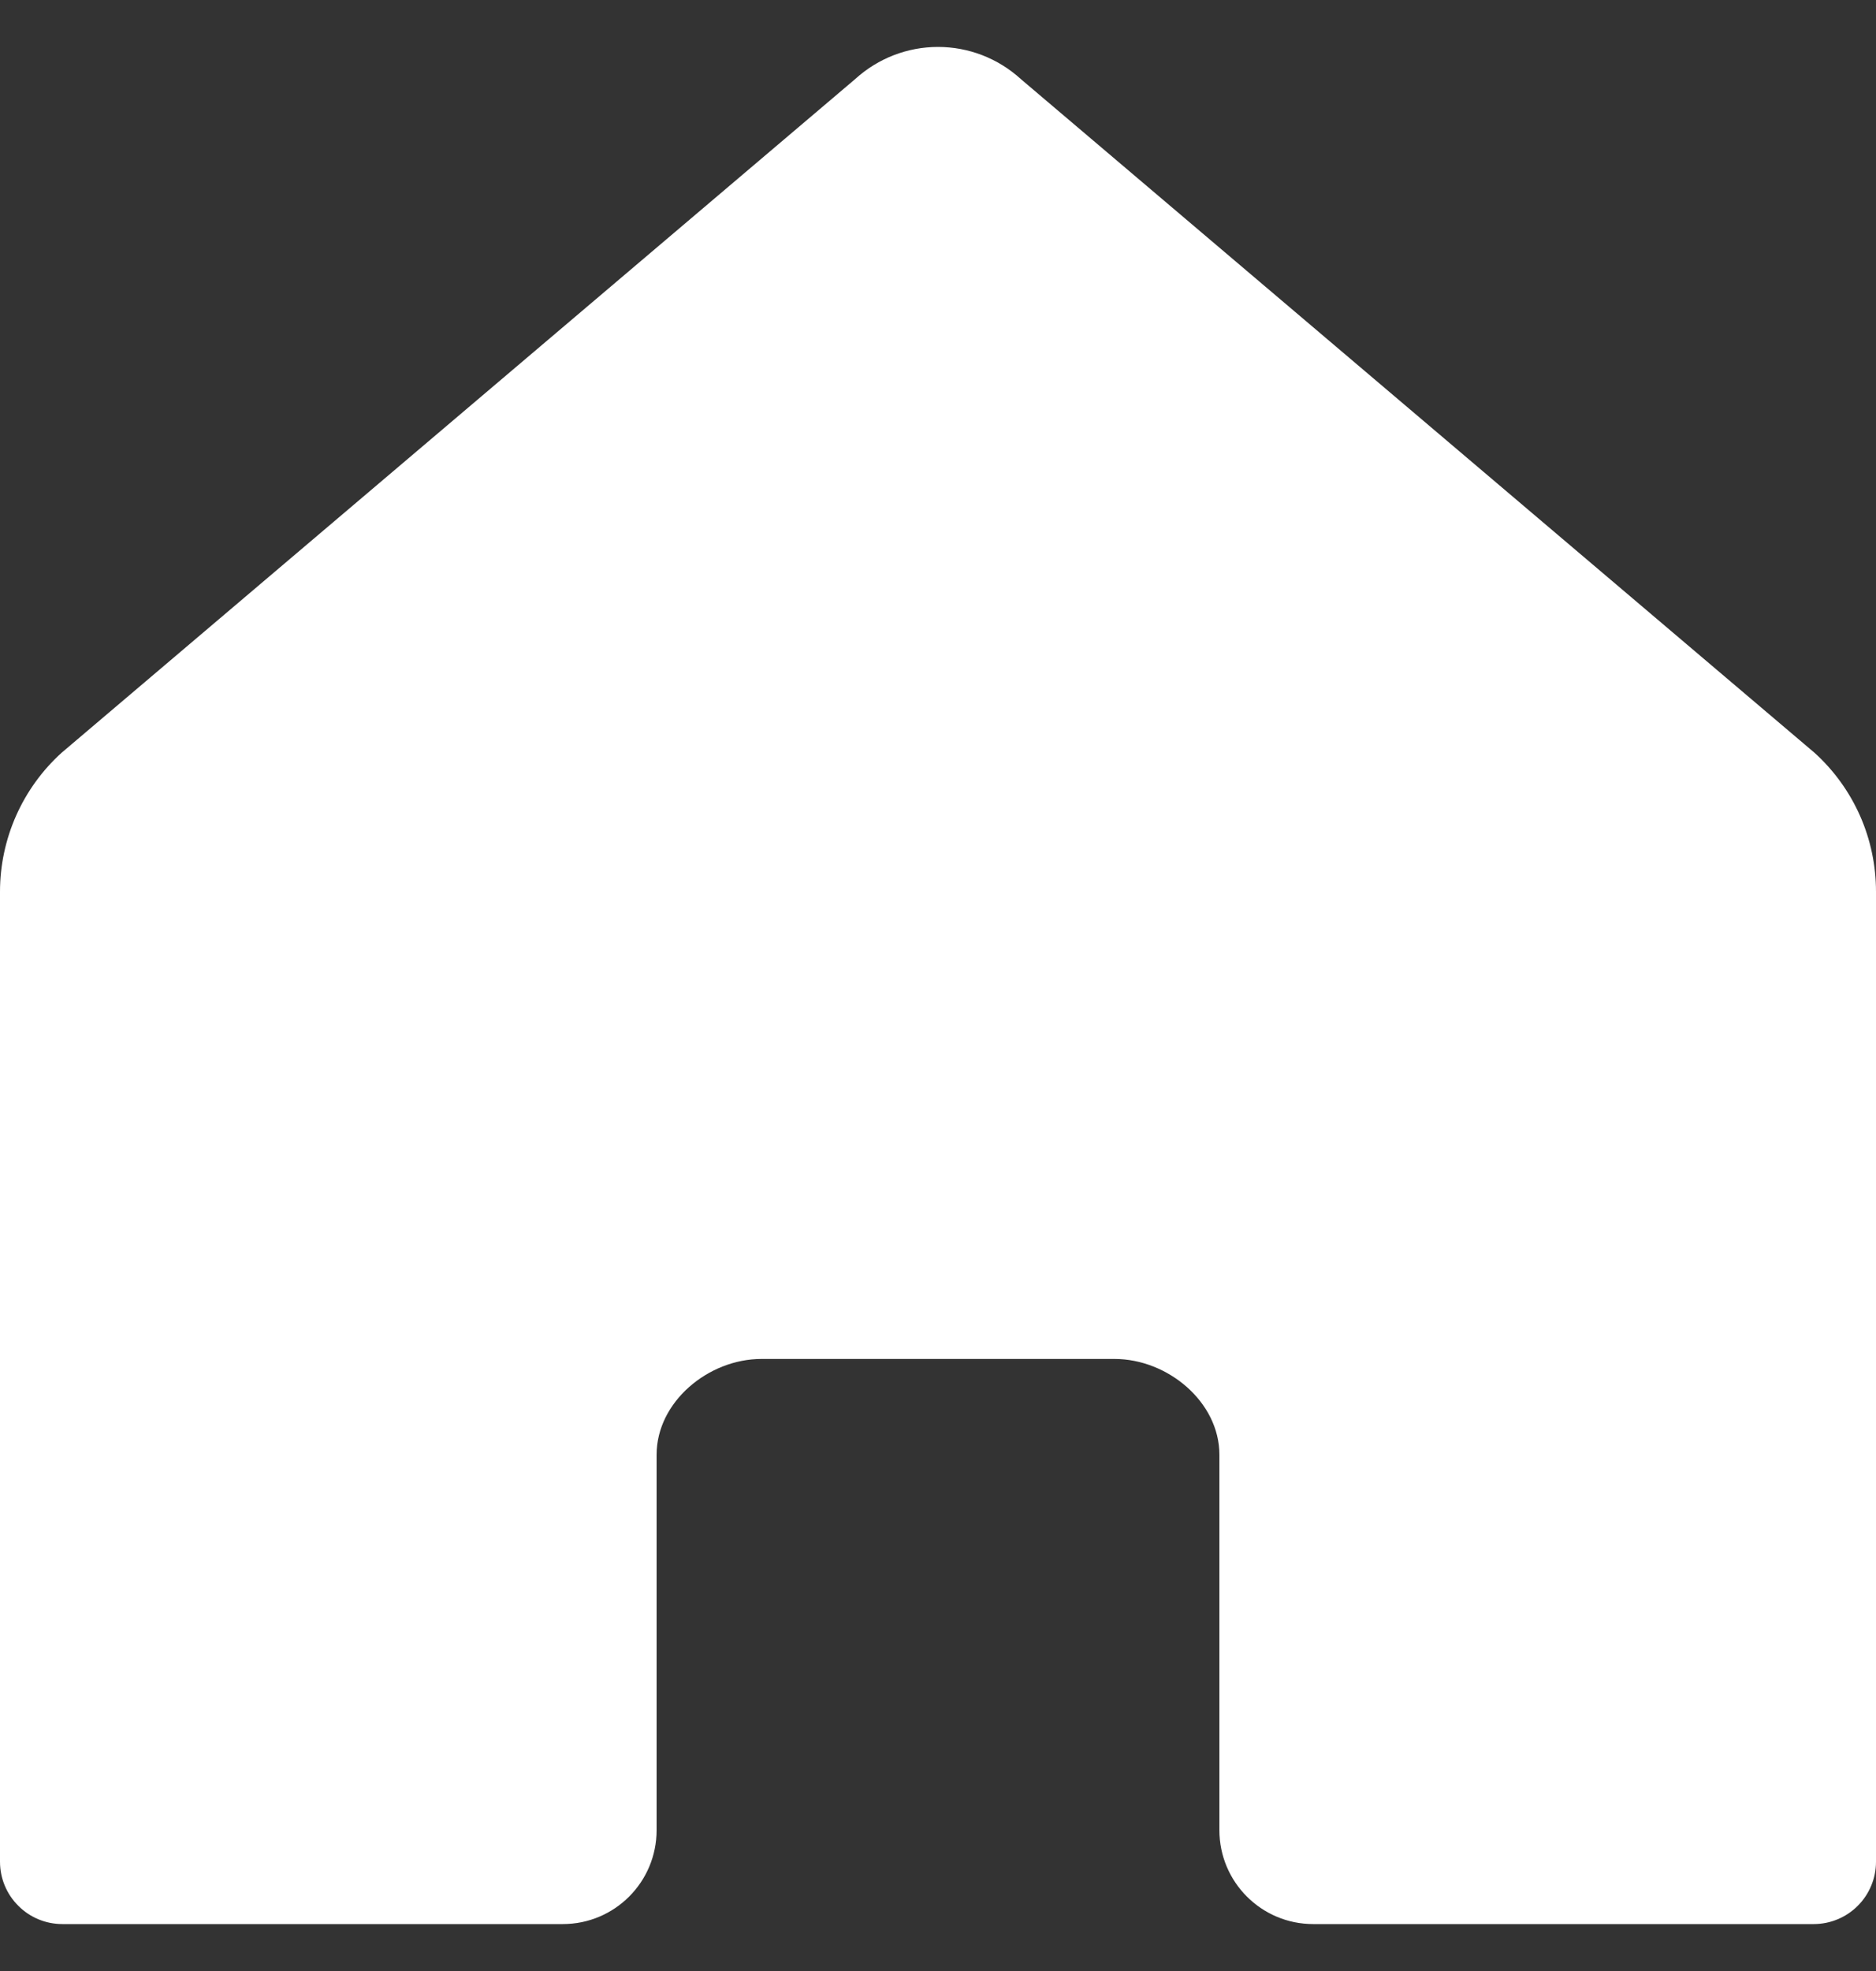 <svg width="20" height="21" viewBox="0 0 20 21" fill="none" xmlns="http://www.w3.org/2000/svg">
<rect x="0" y="0" width="20" height="21" fill="#333333" stroke="none"/>
<g clip-path="url(#clip0_89_1916)">
<path d="M19.344 8.02L10.88 0.84C10.639 0.621 10.325 0.5 10 0.5C9.675 0.5 9.361 0.621 9.12 0.84L0.657 8.02C0.45 8.207 0.285 8.436 0.172 8.69C0.059 8.945 0 9.221 0 9.5L0 19.836C0 20.012 0.07 20.181 0.195 20.305C0.319 20.43 0.488 20.5 0.665 20.5L6 20.5C6.553 20.5 7 20.052 7 19.5V15.5C7 14.936 7.552 14.479 8.117 14.479H11.883C12.447 14.479 13 14.936 13 15.5V19.5C13 20.052 13.448 20.5 14 20.5H19.336C19.512 20.5 19.681 20.43 19.806 20.305C19.93 20.181 20 20.012 20 19.836V9.5C20 9.221 19.942 8.945 19.829 8.69C19.716 8.436 19.551 8.207 19.344 8.02Z" fill="white"/>
</g>
<defs>
<clipPath id="clip0_89_1916">
<rect width="20" height="20" fill="white" transform="translate(0 0.5)"/>
</clipPath>
</defs>
</svg>
